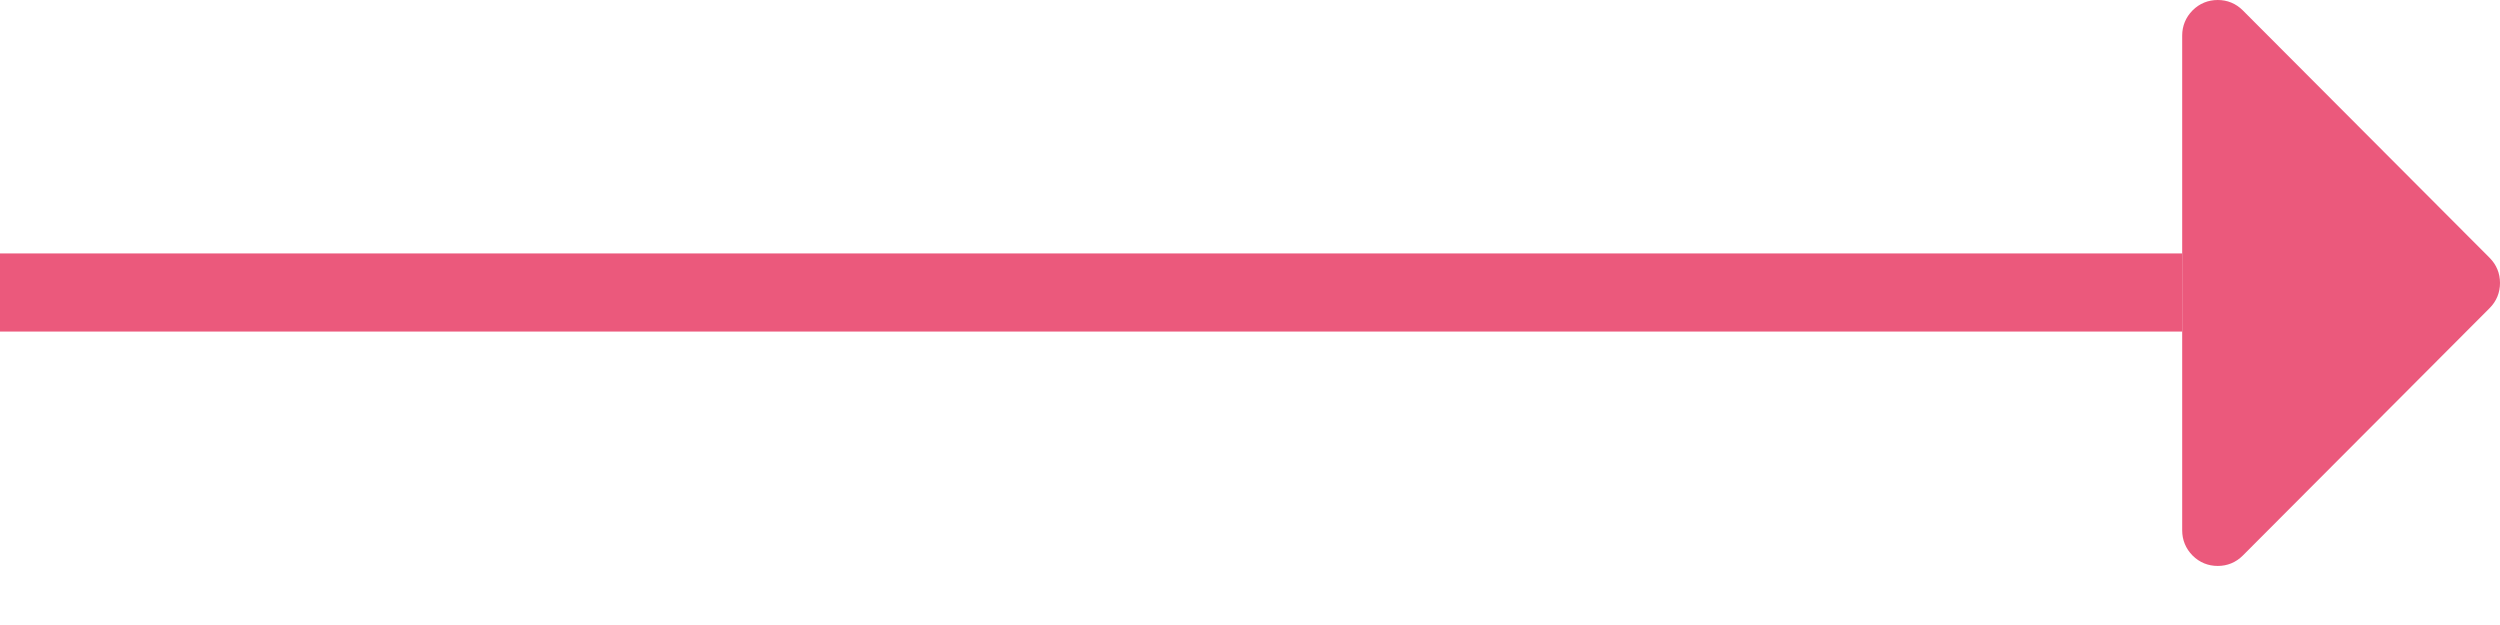 <svg width="32" height="8" viewBox="0 0 32 8" fill="none" xmlns="http://www.w3.org/2000/svg">
<path d="M28.065 0.133C28.154 0.044 28.265 -6.10269e-05 28.387 -6.10239e-05C28.509 -6.10209e-05 28.619 0.044 28.708 0.133L31.867 3.3C31.956 3.389 32 3.5 32 3.622C32 3.744 31.956 3.855 31.867 3.944L28.708 7.111C28.619 7.2 28.509 7.244 28.387 7.244C28.265 7.244 28.154 7.2 28.065 7.111C27.977 7.022 27.932 6.911 27.932 6.789L27.932 0.455C27.932 0.333 27.977 0.222 28.065 0.133Z" fill="#EB597C"/>
<rect y="3.244" width="27.932" height="1" fill="#EB597C"/>
</svg>
